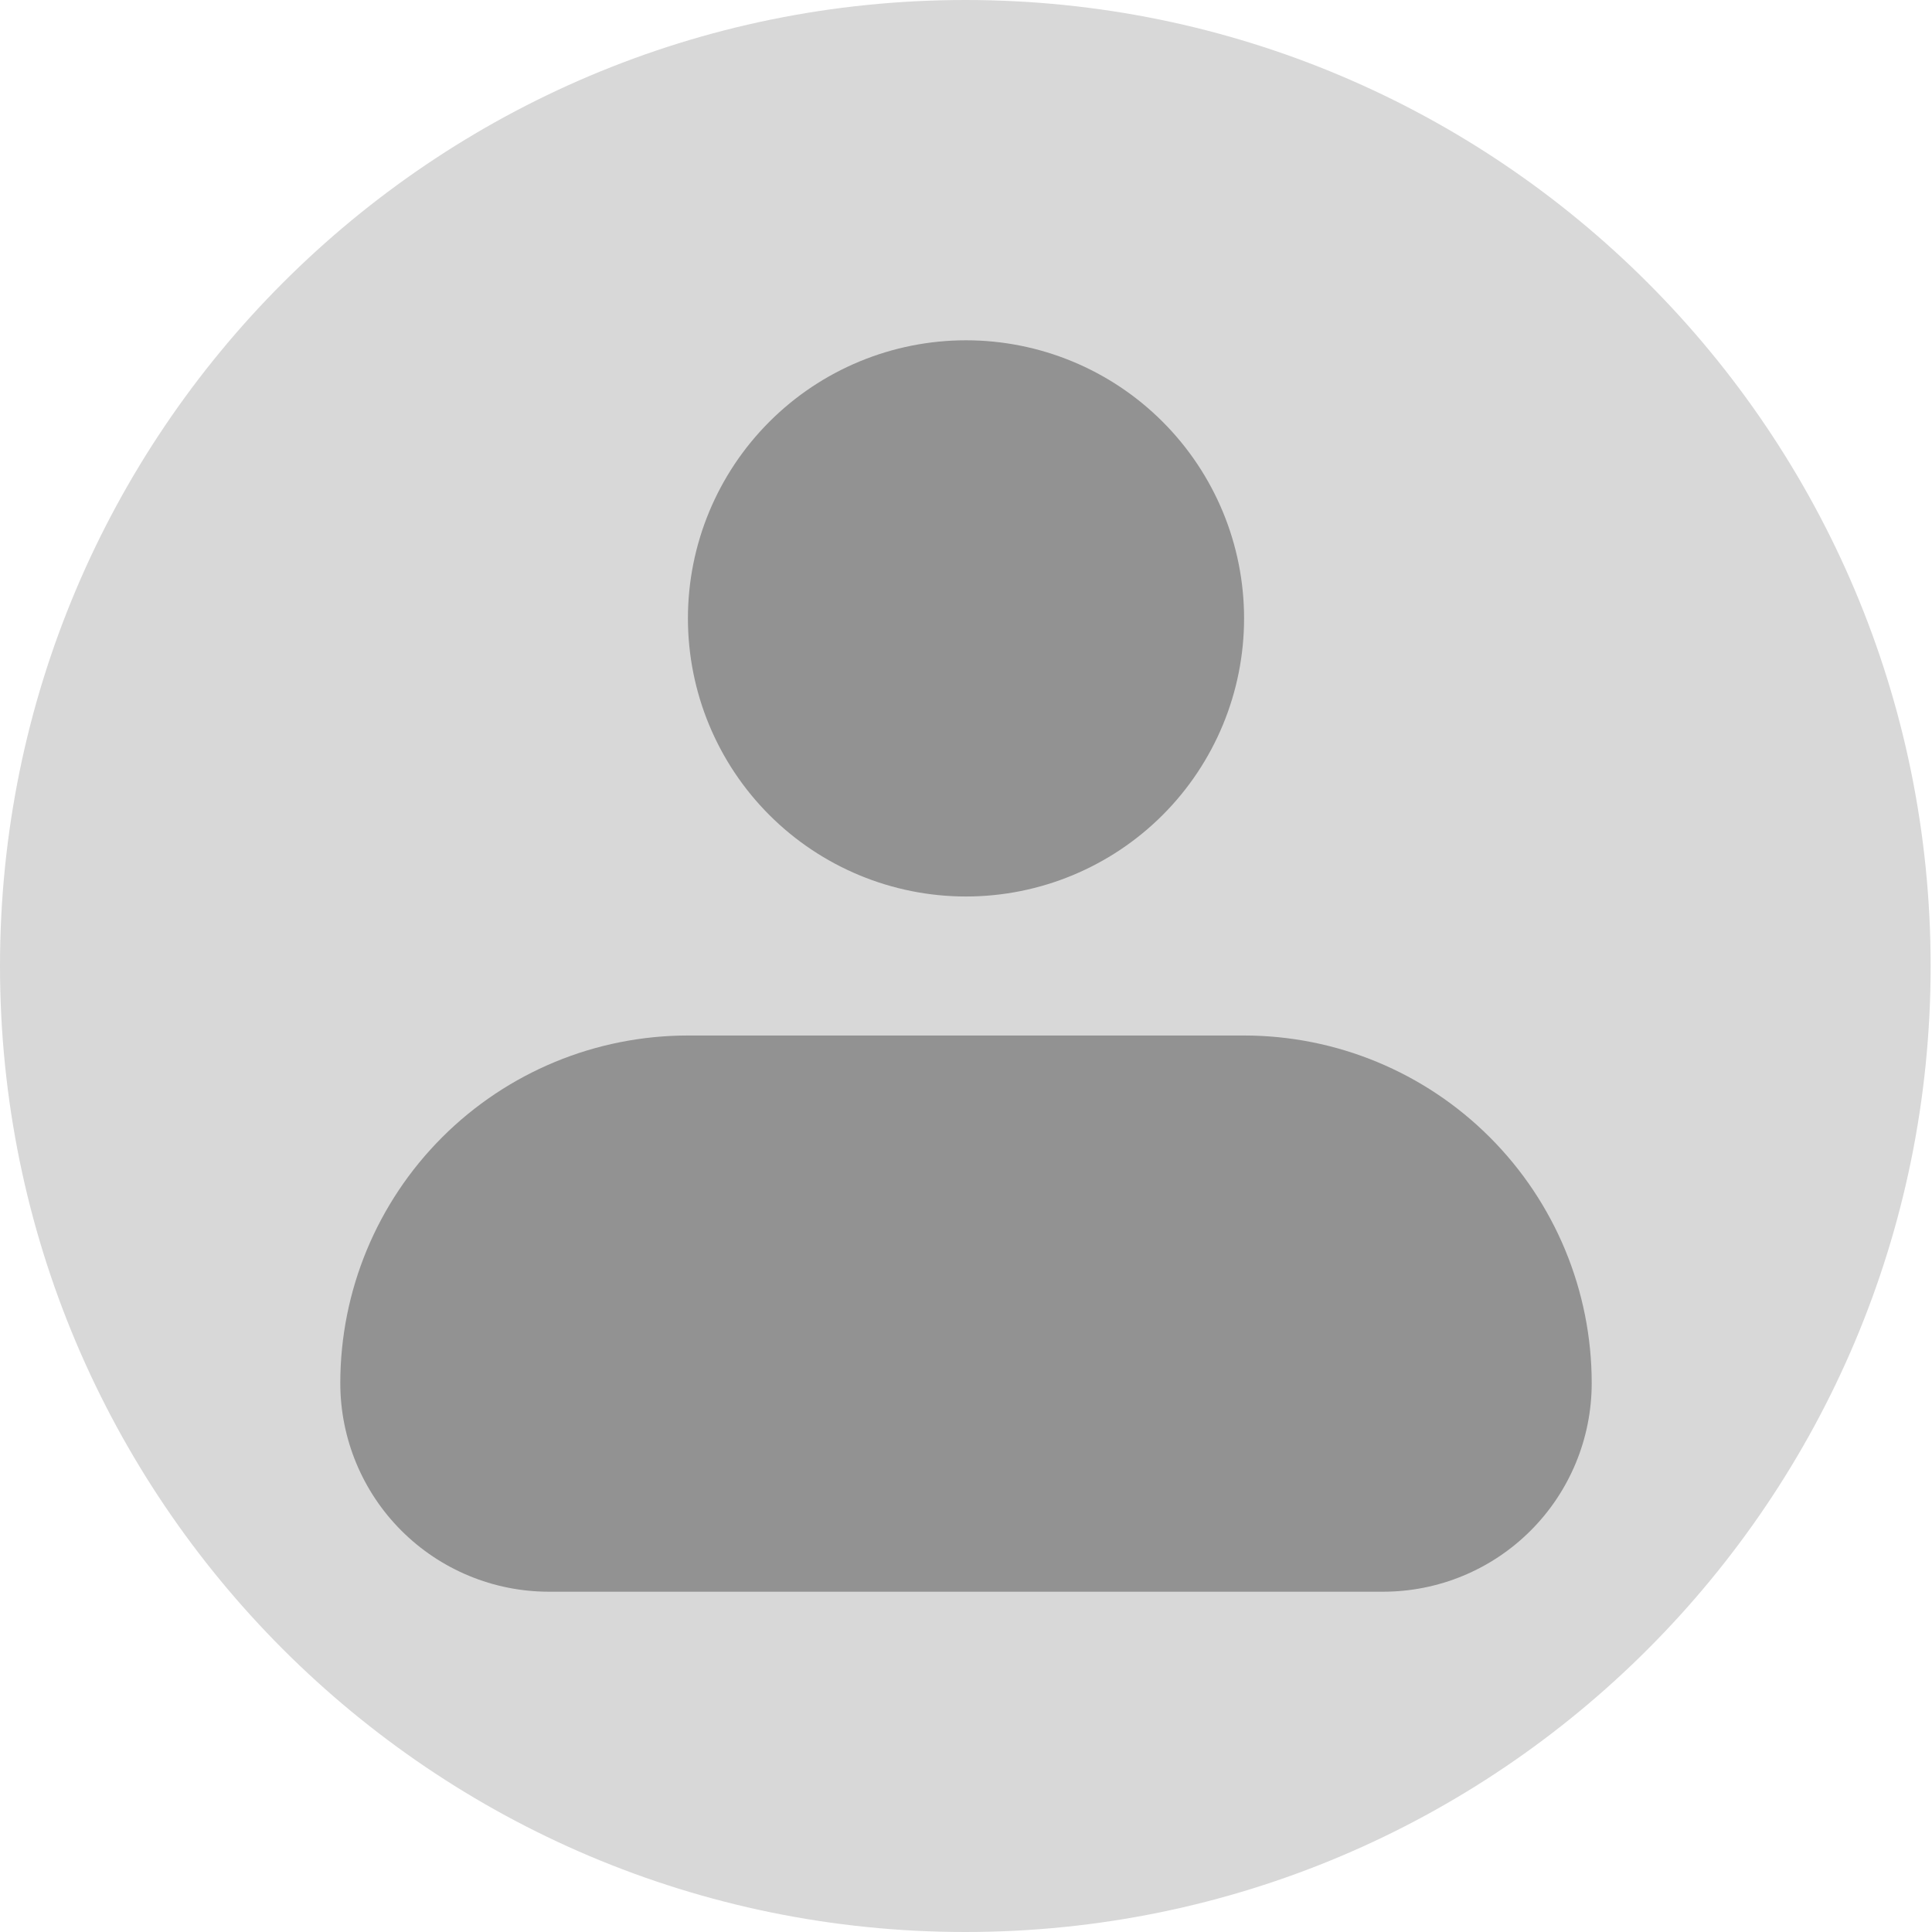 <svg width="44" height="44" viewBox="0 0 44 44" fill="none" xmlns="http://www.w3.org/2000/svg">
<path fill-rule="evenodd" clip-rule="evenodd" d="M21.985 44C34.127 44 43.969 34.15 43.969 22C43.969 9.85 34.127 0 21.985 0C9.843 0 0 9.85 0 22C0 34.15 9.843 44 21.985 44Z" fill="#D8D8D8"/>
<path fill-rule="evenodd" clip-rule="evenodd" d="M15.667 14.083C15.667 12.404 16.334 10.793 17.522 9.605C18.709 8.417 20.32 7.75 22 7.75C23.68 7.75 25.291 8.417 26.478 9.605C27.666 10.793 28.333 12.404 28.333 14.083C28.333 15.763 27.666 17.374 26.478 18.562C25.291 19.749 23.68 20.417 22 20.417C20.32 20.417 18.709 19.749 17.522 18.562C16.334 17.374 15.667 15.763 15.667 14.083ZM15.667 23.583C13.567 23.583 11.553 24.417 10.069 25.902C8.584 27.387 7.75 29.4 7.75 31.5C7.75 32.76 8.25 33.968 9.141 34.859C10.032 35.75 11.24 36.25 12.5 36.25H31.5C32.76 36.25 33.968 35.75 34.859 34.859C35.75 33.968 36.25 32.76 36.25 31.5C36.25 29.4 35.416 27.387 33.931 25.902C32.447 24.417 30.433 23.583 28.333 23.583H15.667Z" fill="#929292"/>
</svg>
